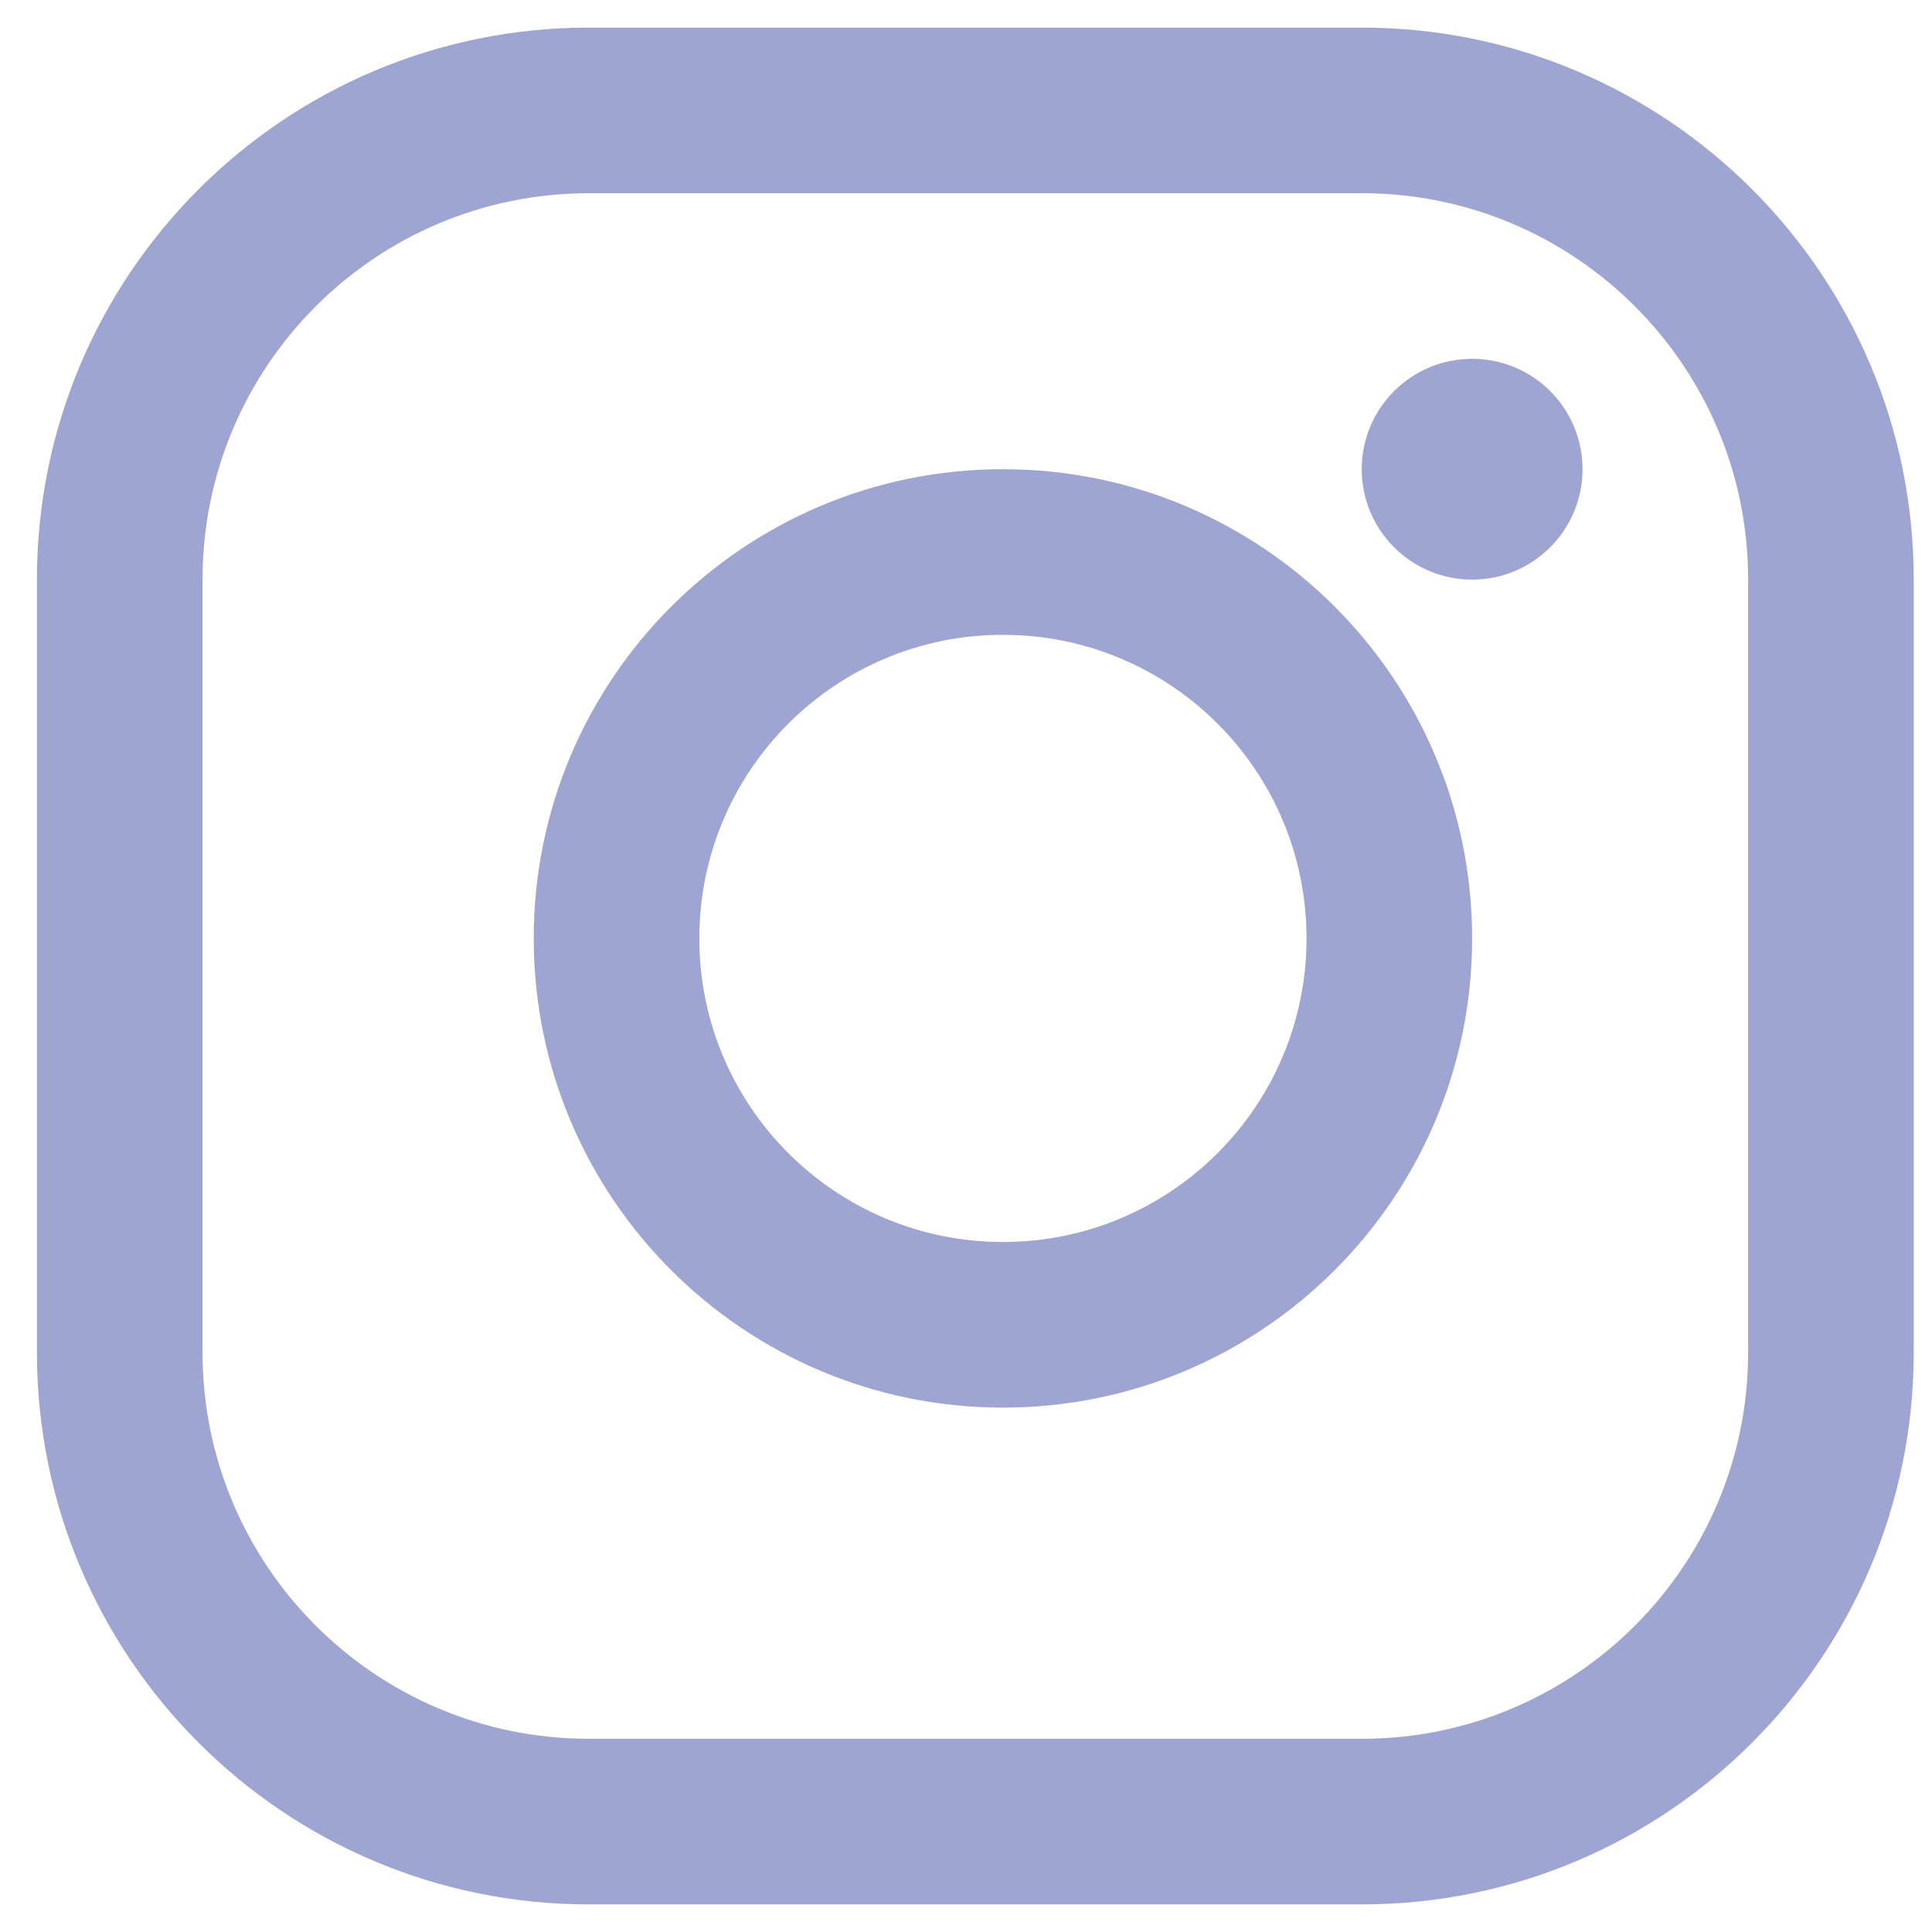 <svg width="35" height="35" viewBox="0 0 35 35" fill="none" xmlns="http://www.w3.org/2000/svg">
<path fill-rule="evenodd" clip-rule="evenodd" d="M24.669 3.5H10.669C6.803 3.5 3.669 6.634 3.669 10.5V24.5C3.669 28.366 6.803 31.5 10.669 31.5H24.669C28.535 31.5 31.669 28.366 31.669 24.5V10.5C31.669 6.634 28.535 3.5 24.669 3.5ZM10.669 0.5C5.146 0.5 0.669 4.977 0.669 10.5V24.5C0.669 30.023 5.146 34.5 10.669 34.5H24.669C30.192 34.5 34.669 30.023 34.669 24.5V10.5C34.669 4.977 30.192 0.5 24.669 0.5H10.669Z" fill="#9EA5D3"/>
<path fill-rule="evenodd" clip-rule="evenodd" d="M18.169 22.5C21.207 22.5 23.669 20.038 23.669 17C23.669 13.962 21.207 11.5 18.169 11.5C15.132 11.5 12.669 13.962 12.669 17C12.669 20.038 15.132 22.5 18.169 22.5ZM18.169 25.5C22.864 25.5 26.669 21.694 26.669 17C26.669 12.306 22.864 8.5 18.169 8.5C13.475 8.5 9.669 12.306 9.669 17C9.669 21.694 13.475 25.5 18.169 25.5Z" fill="#9EA5D3"/>
<path d="M28.669 8.5C28.669 9.605 27.774 10.5 26.669 10.5C25.565 10.5 24.669 9.605 24.669 8.5C24.669 7.395 25.565 6.5 26.669 6.5C27.774 6.5 28.669 7.395 28.669 8.5Z" fill="#9EA5D3"/>
</svg>
